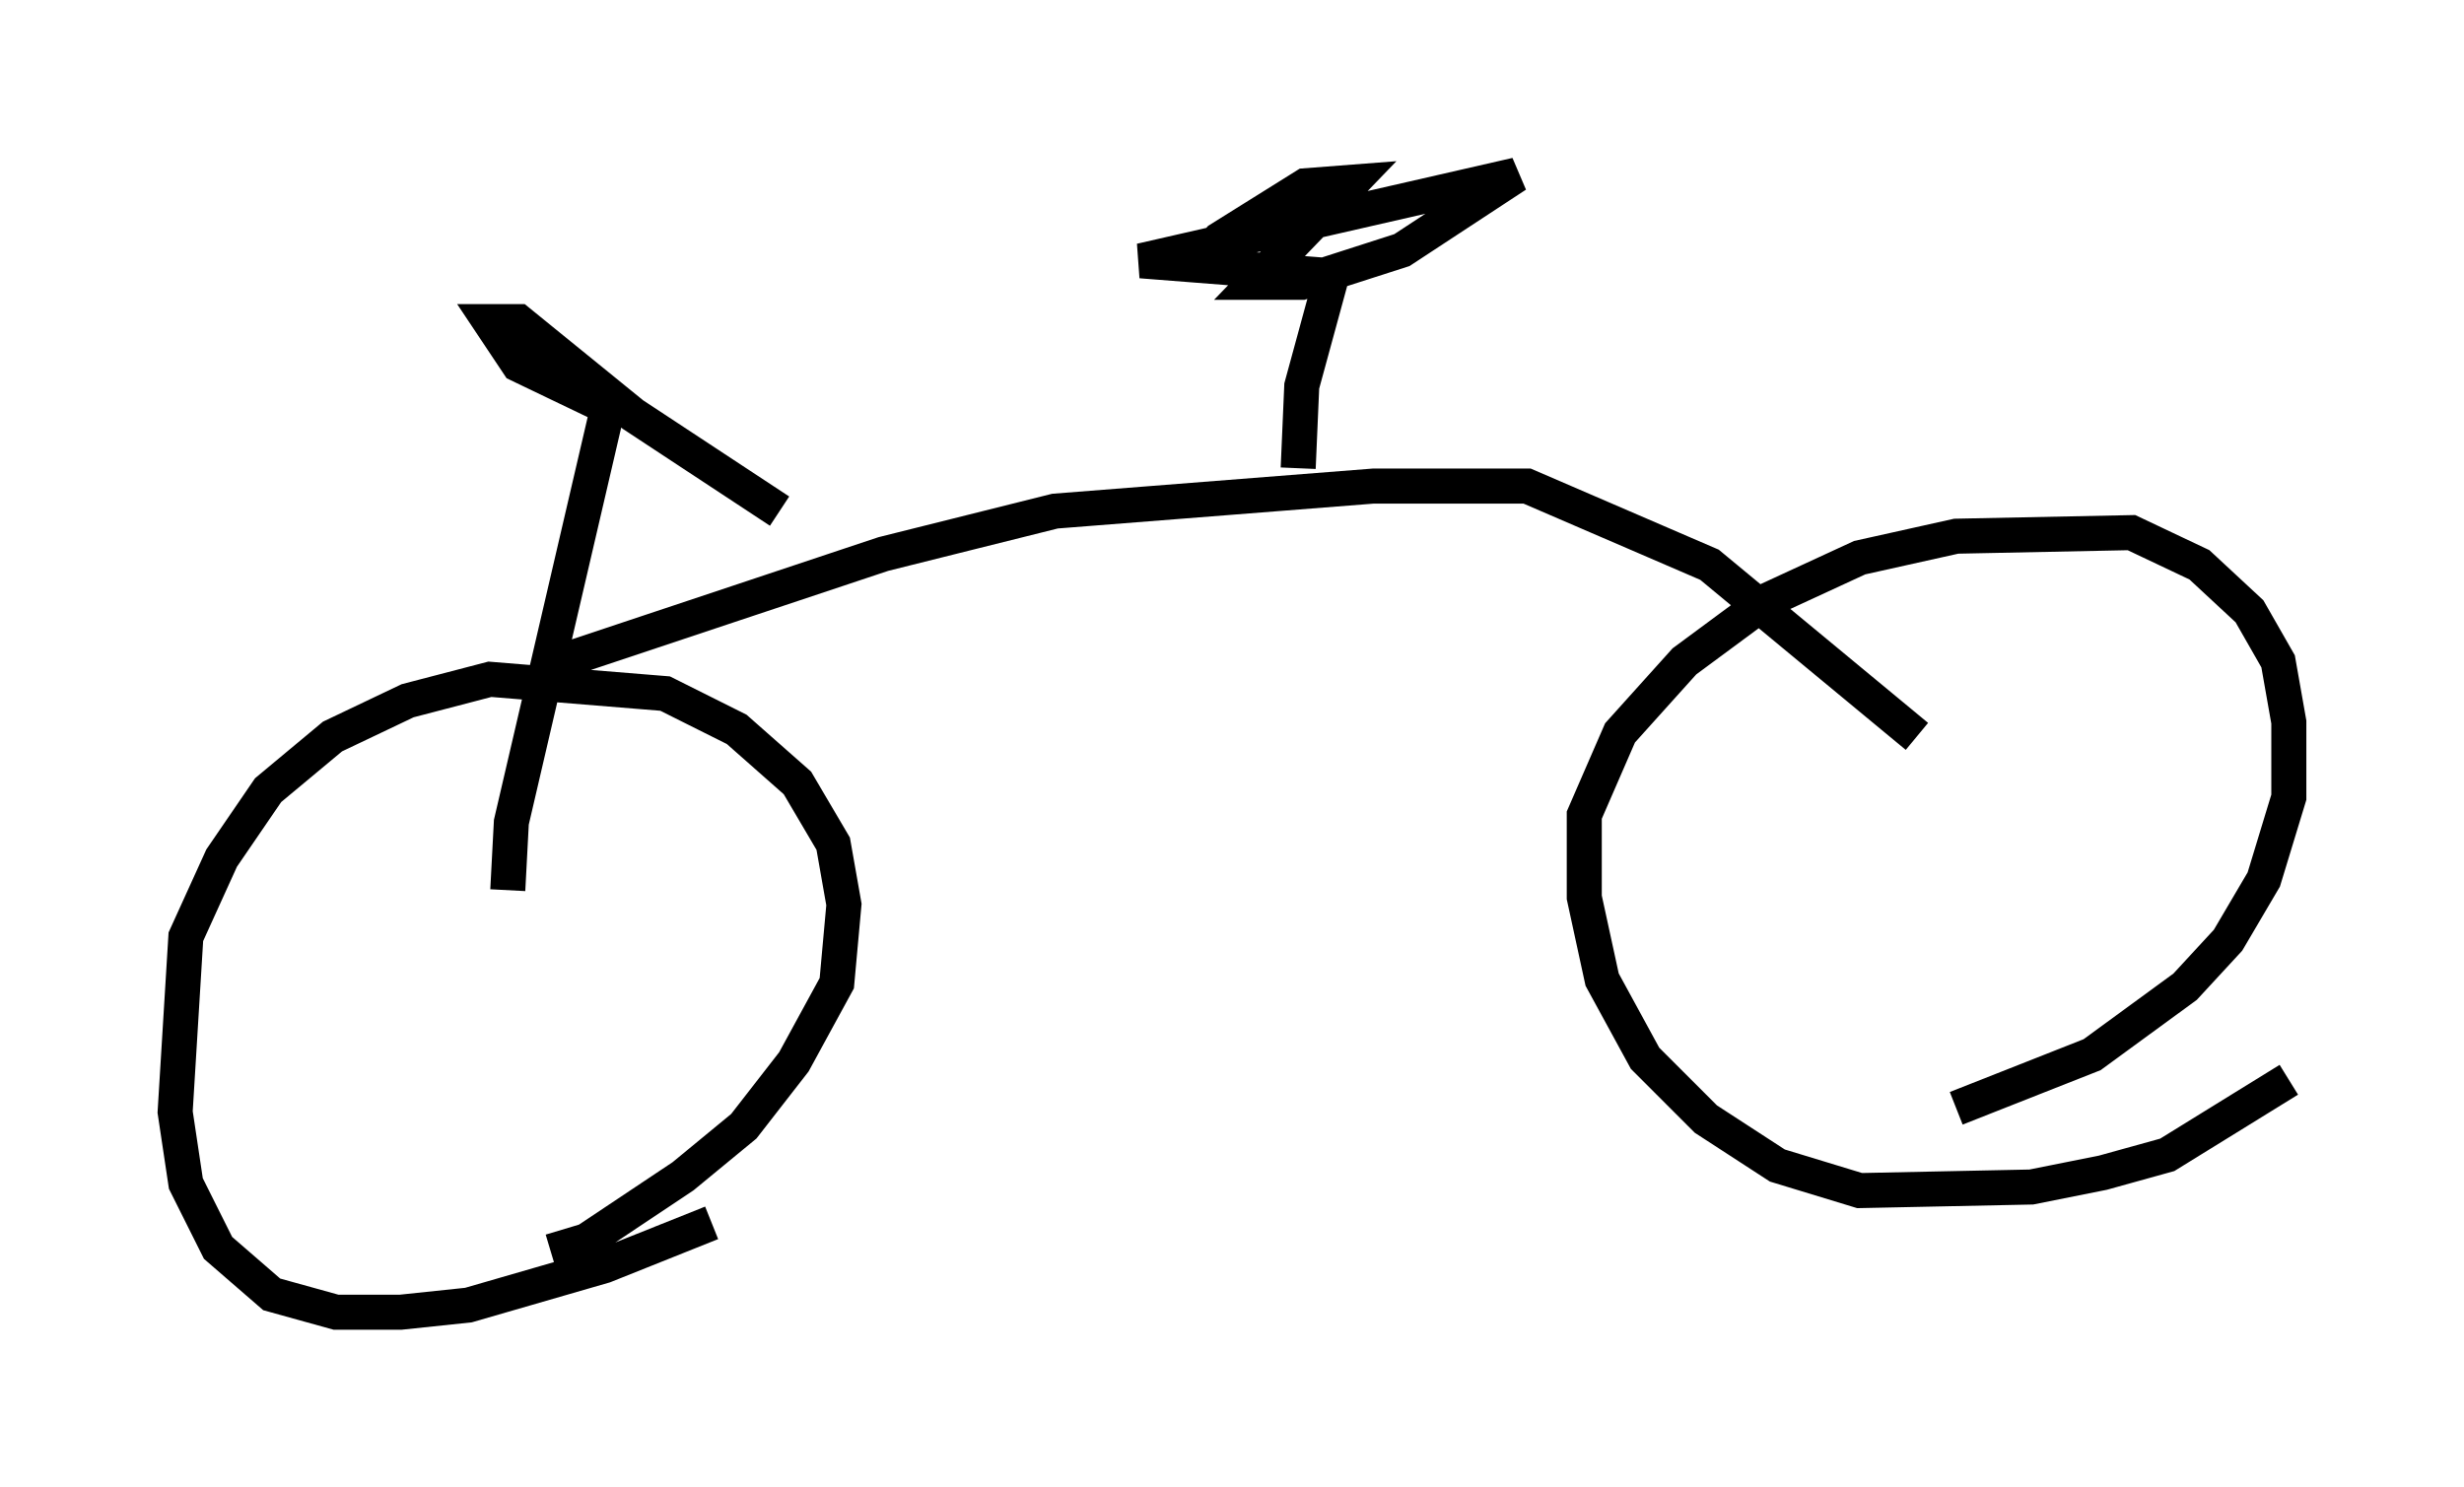 <?xml version="1.0" encoding="utf-8" ?>
<svg baseProfile="full" height="42.463" version="1.1" width="70.332" xmlns="http://www.w3.org/2000/svg" xmlns:ev="http://www.w3.org/2001/xml-events" xmlns:xlink="http://www.w3.org/1999/xlink"><defs /><rect fill="white" height="42.463" width="70.332" x="0" y="0" /><path d="M21.334, 34.196 m-1.021, 0.715 l-3.063, 1.225 -3.879, 1.123 l-1.94, 0.204 -1.838, 0.0 l-1.838, -0.51 -1.531, -1.327 l-0.919, -1.838 -0.306, -2.042 l0.306, -5.002 1.021, -2.246 l1.327, -1.94 1.838, -1.531 l2.144, -1.021 2.348, -0.613 l5.002, 0.408 2.042, 1.021 l1.735, 1.531 1.021, 1.735 l0.306, 1.735 -0.204, 2.246 l-1.225, 2.246 -1.429, 1.838 l-1.735, 1.429 -2.756, 1.838 l-1.021, 0.306 m49.613, -4.9 l-3.471, 2.144 -1.838, 0.51 l-2.042, 0.408 -4.9, 0.102 l-2.348, -0.715 -2.042, -1.327 l-1.735, -1.735 -1.225, -2.246 l-0.51, -2.348 0.0, -2.348 l1.021, -2.348 1.838, -2.042 l2.348, -1.735 2.654, -1.225 l2.756, -0.613 5.002, -0.102 l1.94, 0.919 1.429, 1.327 l0.817, 1.429 0.306, 1.735 l0.0, 2.144 -0.715, 2.348 l-1.021, 1.735 -1.225, 1.327 l-2.654, 1.94 -3.879, 1.531 m-41.344, -6.227 l0.102, -1.94 2.756, -11.842 l-2.552, -1.225 -0.817, -1.225 l0.817, 0.0 3.267, 2.654 l4.185, 2.756 m-6.533, 4.39 l9.494, -3.165 4.9, -1.225 l9.086, -0.715 4.39, 0.0 l5.206, 2.246 5.921, 4.9 m-17.661, -7.656 l0.102, -2.348 0.919, -3.369 m-0.306, 0.204 l-5.206, -0.408 10.719, -2.45 l-3.267, 2.144 -2.858, 0.919 l-1.327, 0.0 2.756, -2.858 l-1.327, 0.102 -2.45, 1.531 l-0.715, 0.817 " fill="none" stroke="black" stroke-width="1" /></svg>